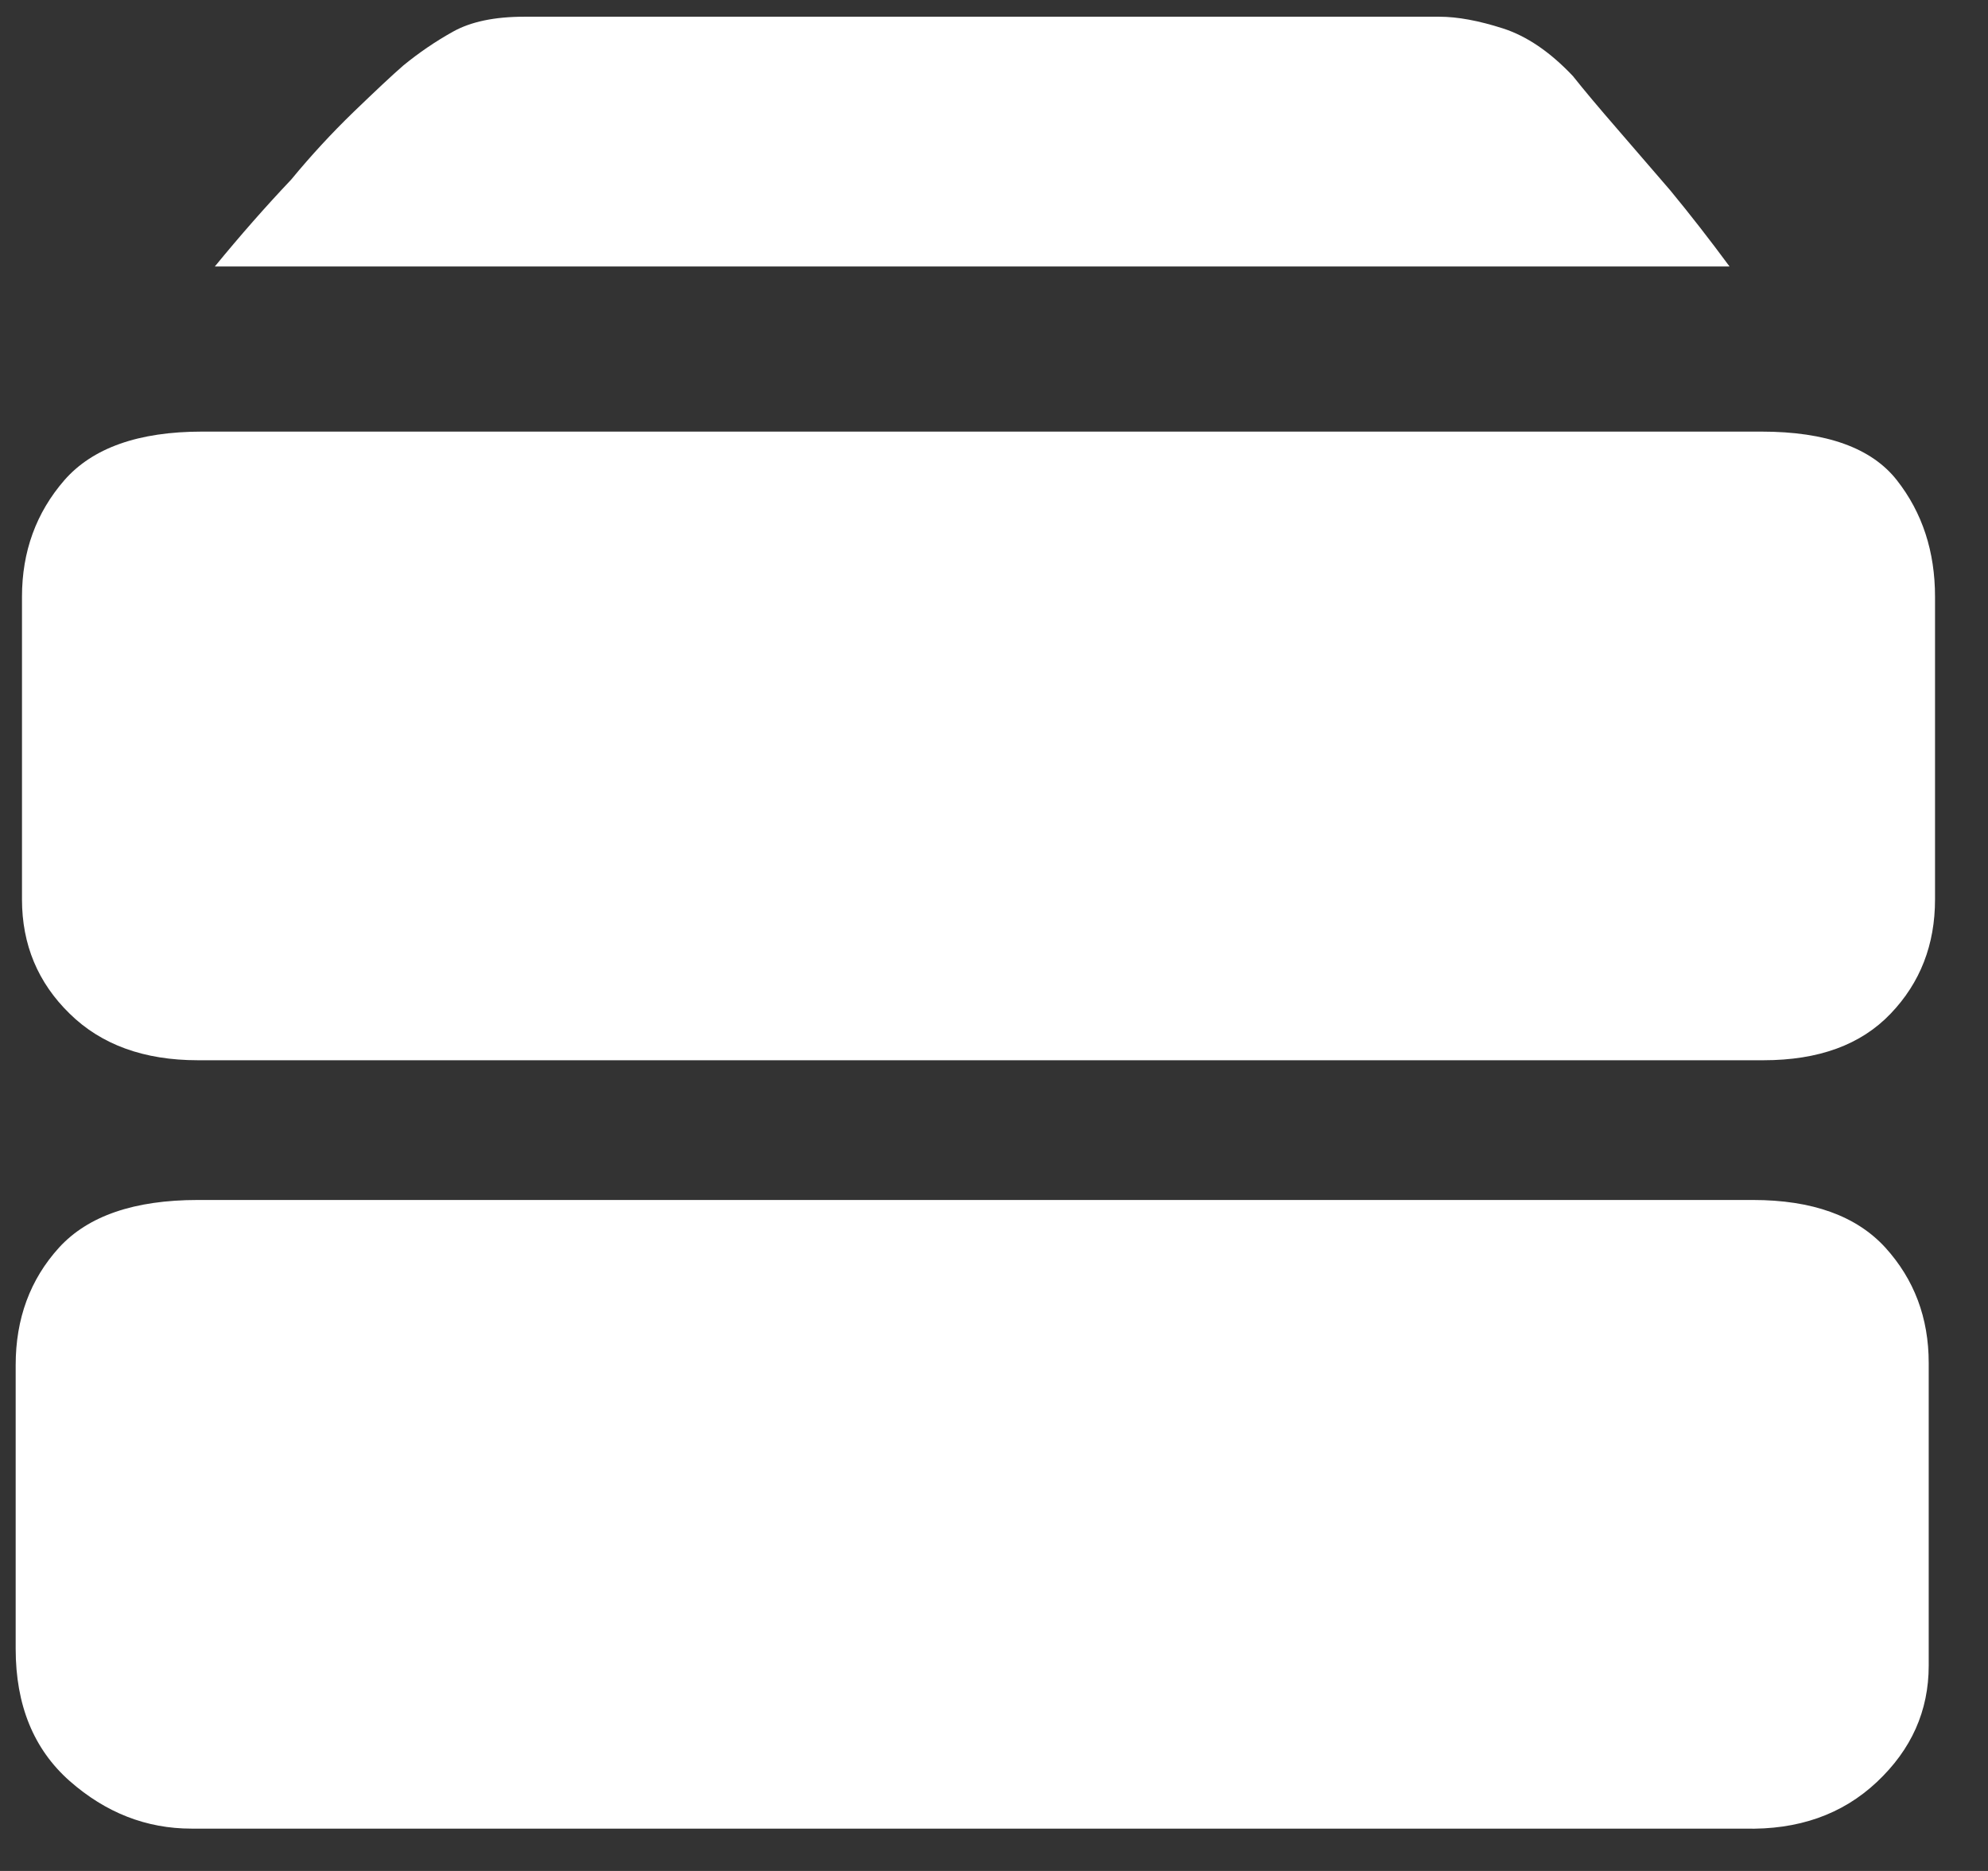 <svg  xmlns="http://www.w3.org/2000/svg" xmlns:xlink="http://www.w3.org/1999/xlink" width="17px" height="16px"><rect width="100%" height="100%" fill="#333333" stroke="none"/><path fill-rule="evenodd"  fill="rgb(255, 255, 255)" d="M1.837,2.279 C2.054,2.014 2.272,1.766 2.489,1.537 C2.658,1.332 2.836,1.139 3.023,0.958 C3.211,0.777 3.352,0.644 3.449,0.560 C3.582,0.451 3.724,0.354 3.875,0.270 C4.026,0.186 4.228,0.143 4.482,0.143 L12.308,0.143 C12.465,0.143 12.646,0.177 12.852,0.243 C13.057,0.309 13.256,0.445 13.450,0.650 C13.546,0.771 13.673,0.922 13.830,1.103 C13.987,1.284 14.138,1.459 14.283,1.628 C14.452,1.833 14.621,2.050 14.790,2.279 L1.837,2.279 ZM16.547,7.692 C16.547,8.078 16.421,8.404 16.167,8.669 C15.913,8.935 15.551,9.067 15.080,9.067 L1.692,9.067 C1.233,9.067 0.867,8.935 0.596,8.669 C0.324,8.404 0.188,8.078 0.188,7.692 L0.188,5.103 C0.188,4.717 0.309,4.385 0.550,4.107 C0.792,3.830 1.185,3.691 1.728,3.691 L15.062,3.691 C15.617,3.691 16.004,3.830 16.221,4.107 C16.439,4.385 16.547,4.717 16.547,5.103 L16.547,7.692 ZM16.493,14.244 C16.493,14.631 16.345,14.962 16.049,15.240 C15.753,15.518 15.376,15.650 14.917,15.638 L1.638,15.638 C1.251,15.638 0.904,15.502 0.596,15.231 C0.288,14.959 0.134,14.582 0.134,14.100 L0.134,11.674 C0.134,11.276 0.258,10.941 0.505,10.669 C0.753,10.398 1.148,10.262 1.692,10.262 L14.990,10.262 C15.497,10.262 15.874,10.398 16.122,10.669 C16.369,10.941 16.493,11.270 16.493,11.656 L16.493,14.244 L16.493,14.244 Z"/></svg>